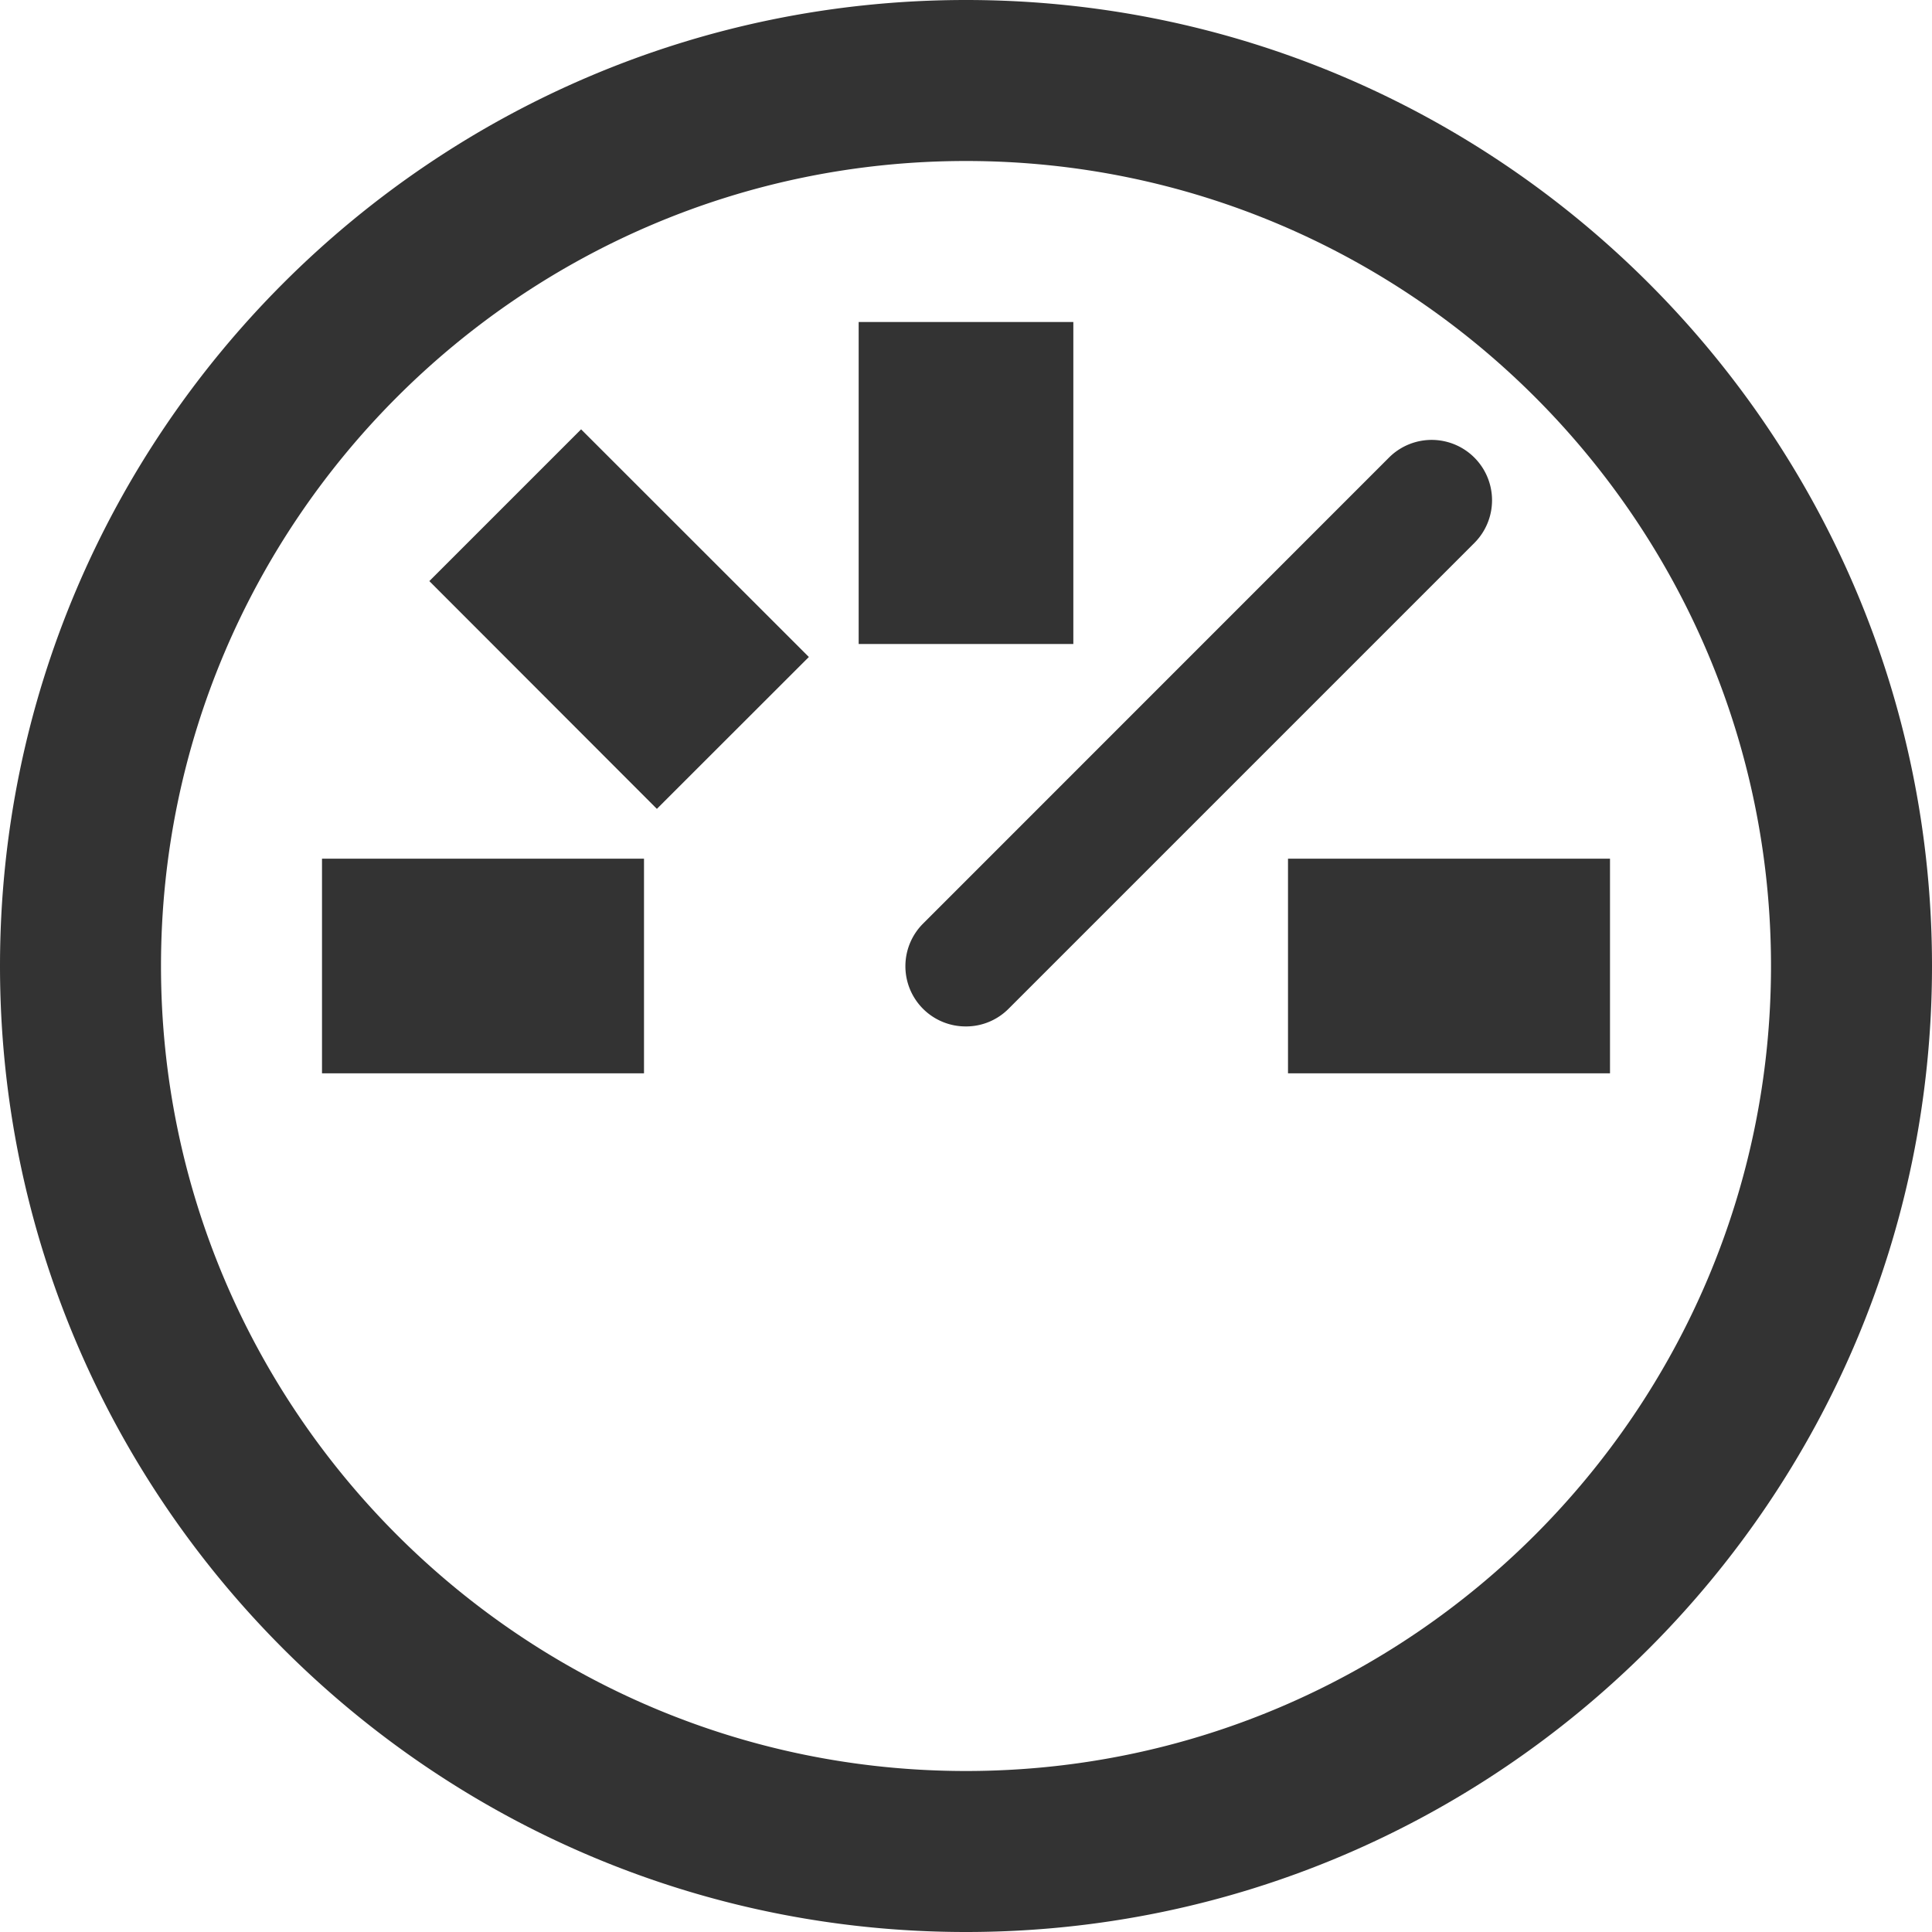 <svg xmlns="http://www.w3.org/2000/svg" width="18" height="18" viewBox="0 0 18 18">
    <path fill="#333" fill-rule="nonzero" d="M9 18c-4.963 0-9-4.037-9-9s4.037-9 9-9 9 4.037 9 9-4.037 9-9 9zM9 1.5C4.864 1.5 1.5 4.864 1.5 9s3.364 7.5 7.5 7.5 7.5-3.364 7.5-7.5S13.136 1.5 9 1.5zM12 8h3v2h-3V8zM3 8h3v2H3V8zm5-5h2v3H8V3zM4 5.414L5.414 4l2.122 2.121L6.12 7.536 4 5.414zm5 4.149a.561.561 0 0 1-.398-.96l4.339-4.34a.561.561 0 1 1 .795.796L9.397 9.398A.558.558 0 0 1 9 9.563z"/>
</svg>

